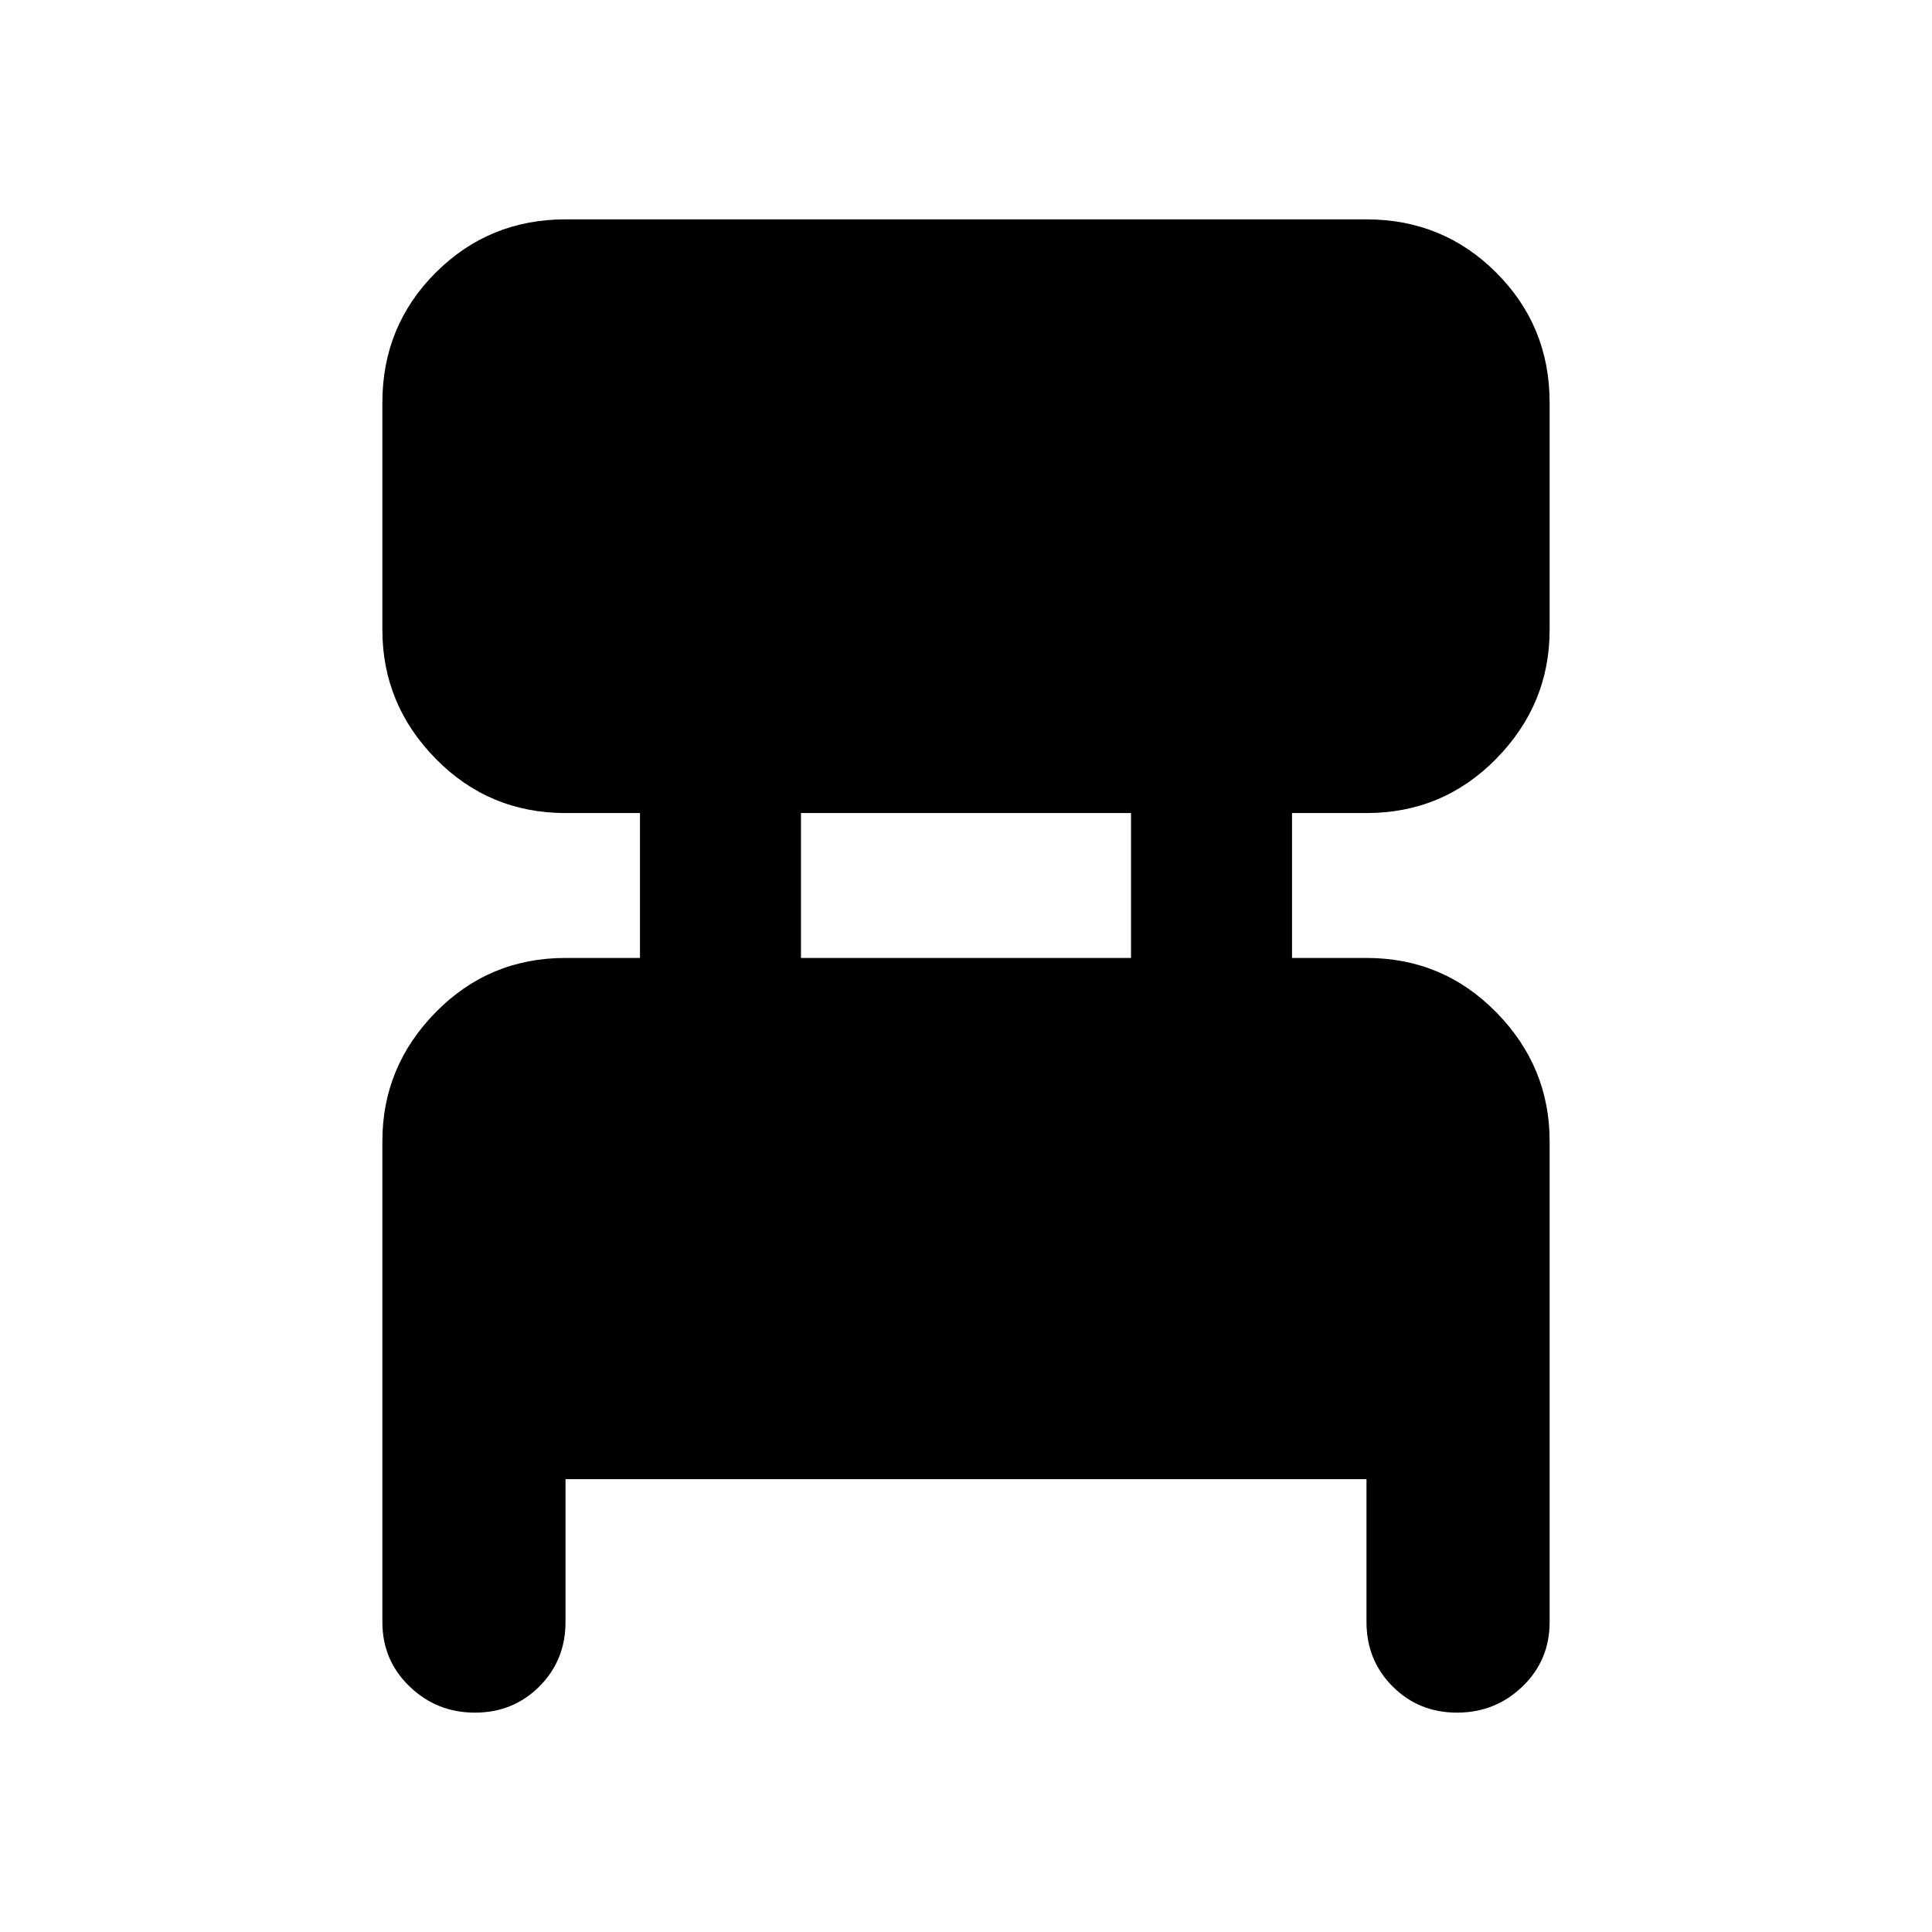 <svg xmlns="http://www.w3.org/2000/svg" height="24" width="24"><path d="M7.025 18.375v1.775q0 .475-.325.8-.325.325-.8.325-.475 0-.812-.325-.338-.325-.338-.8v-5.975q0-.925.662-1.6.663-.675 1.613-.675h.925v-1.8h-.925q-.95 0-1.613-.675-.662-.675-.662-1.6V5q0-.95.662-1.613.663-.662 1.613-.662h9.95q.95 0 1.612.662.663.663.663 1.613v2.825q0 .925-.663 1.6-.662.675-1.612.675h-.925v1.8h.925q.95 0 1.612.675.663.675.663 1.6v5.975q0 .475-.337.8-.338.325-.813.325-.475 0-.8-.325-.325-.325-.325-.8v-1.775ZM9.95 11.9h4.1v-1.8h-4.1Z"/></svg>